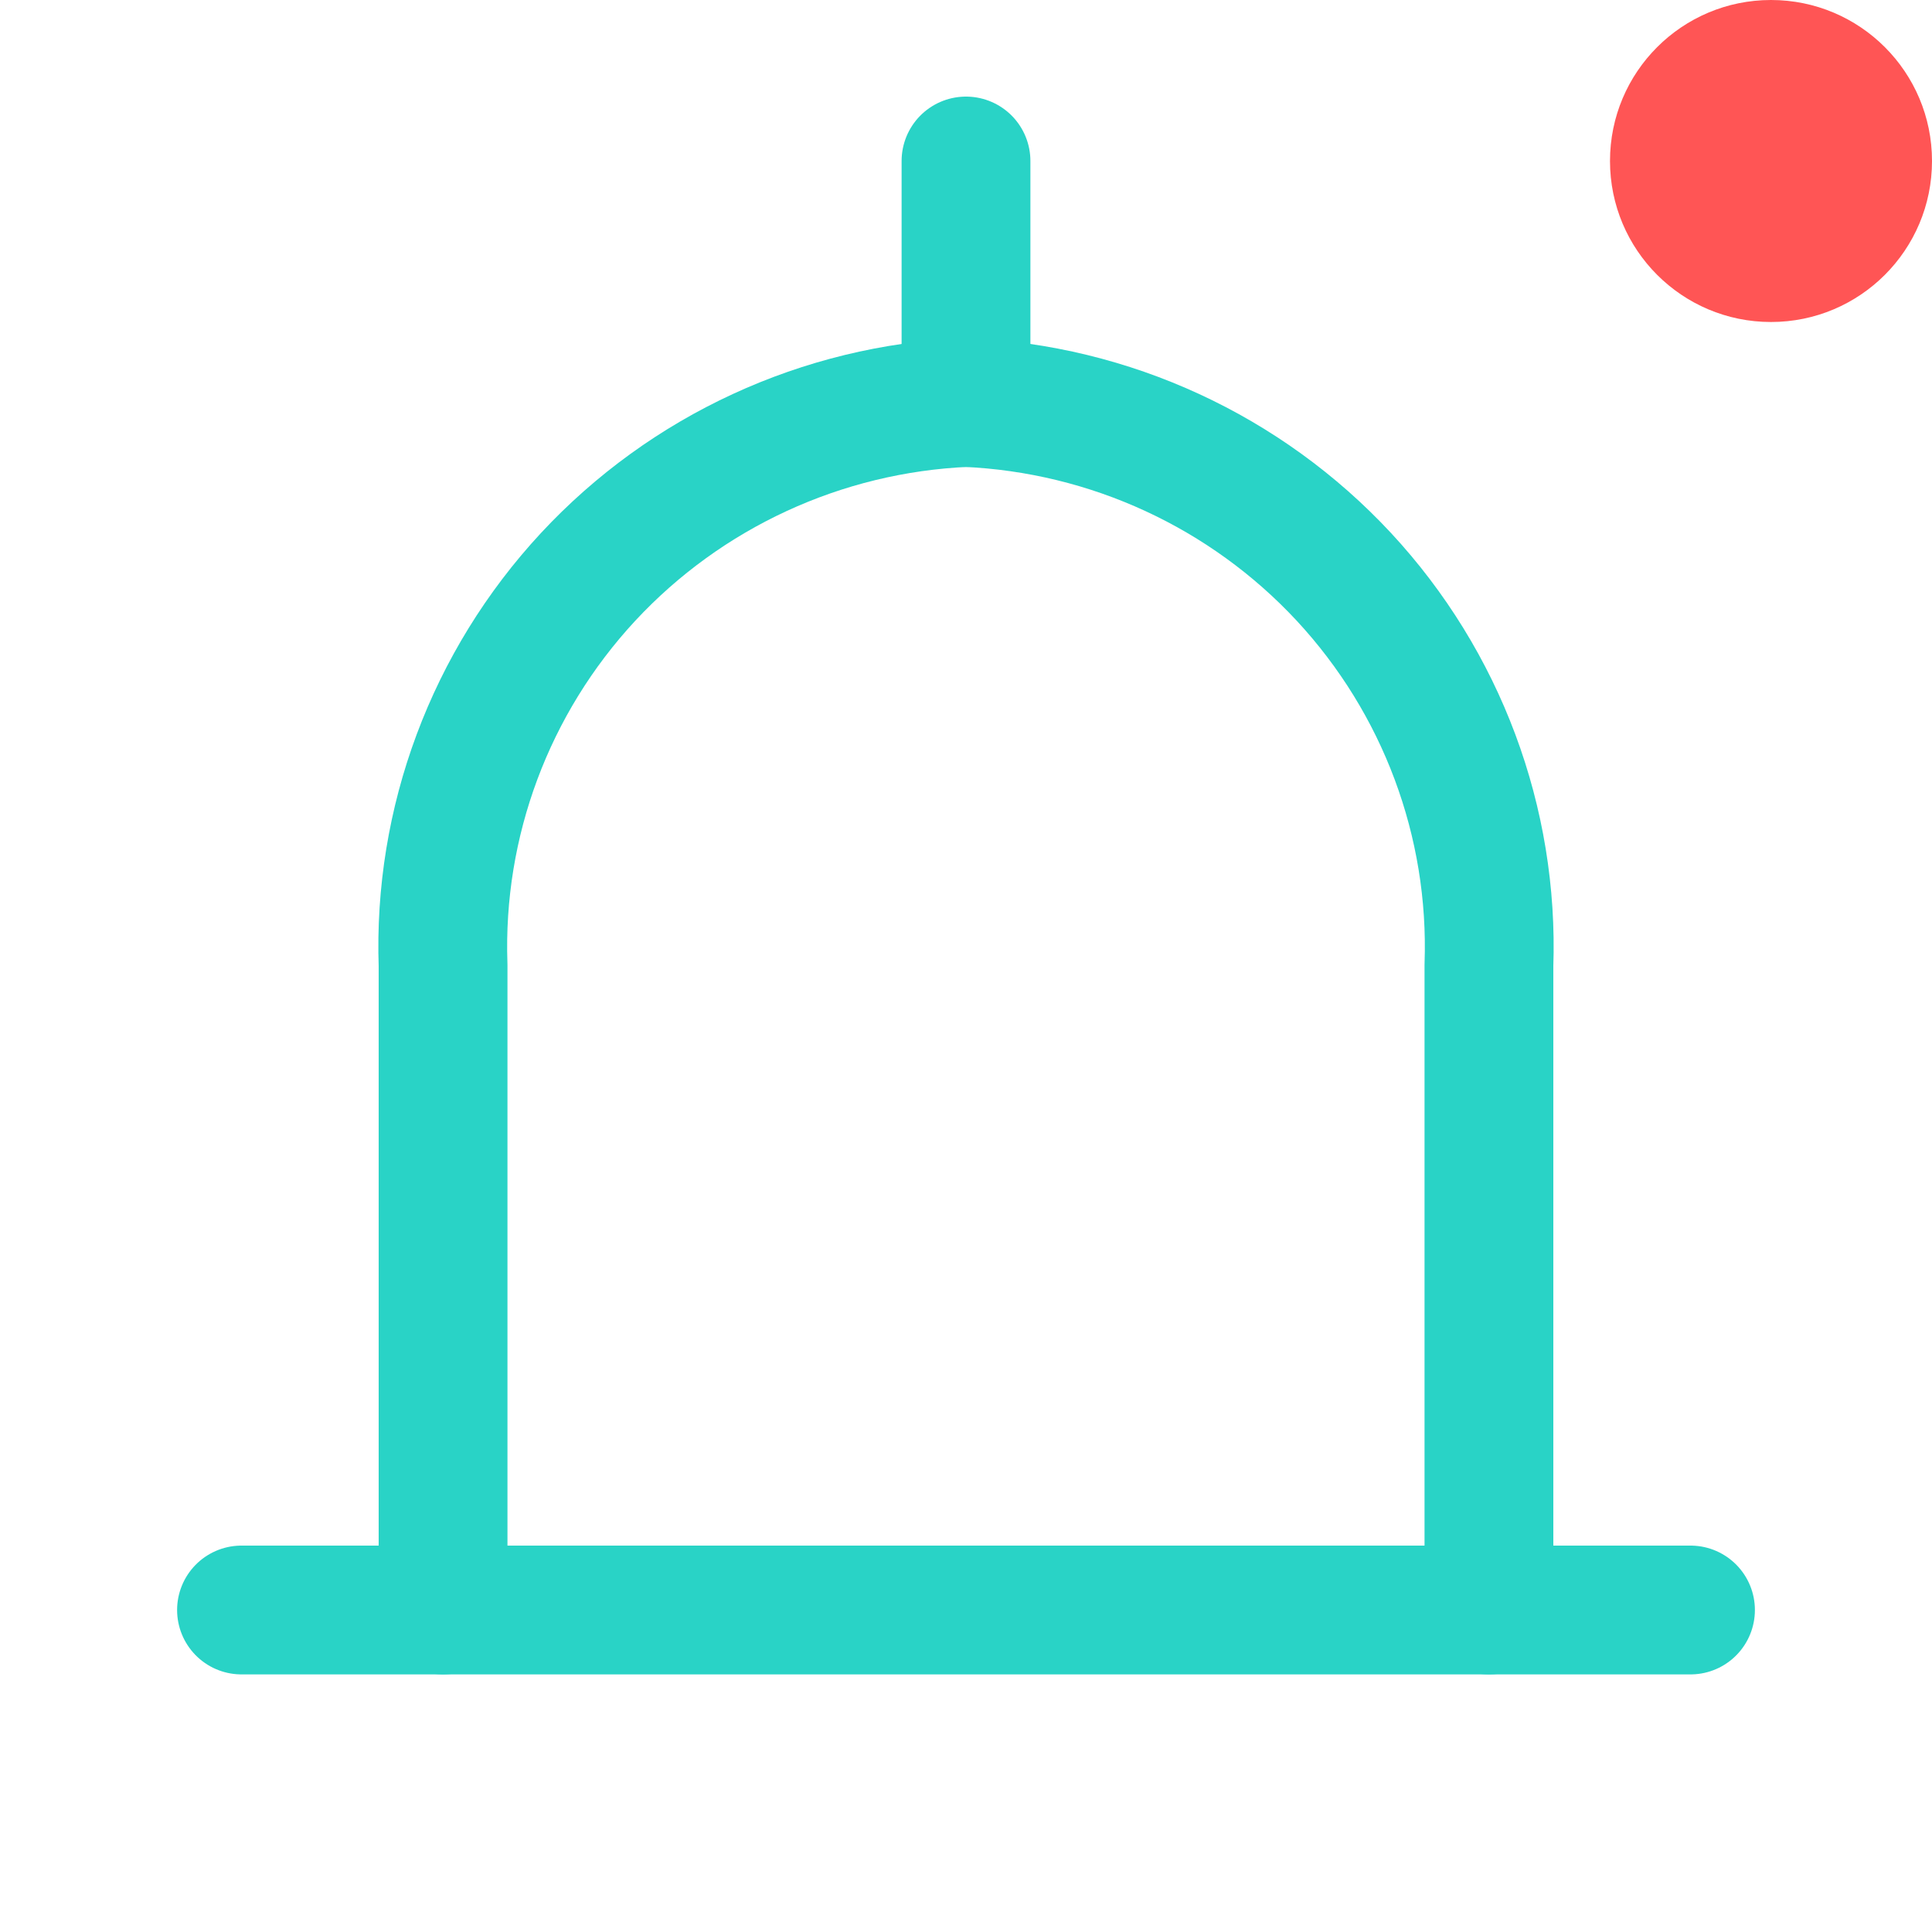 <svg width="24" height="24" viewBox="0 0 24 24" fill="none" xmlns="http://www.w3.org/2000/svg">
<path d="M22 4C23.105 4 24 3.105 24 2C24 0.895 23.105 0 22 0C20.895 0 20 0.895 20 2C20 3.105 20.895 4 22 4Z" fill="#FF5555"/>
<path d="M5.504 20V11.993C5.442 10.211 6.09 8.476 7.306 7.166C8.523 5.857 10.21 5.078 12 5C13.79 5.078 15.477 5.857 16.694 7.166C17.91 8.476 18.558 10.211 18.496 11.993V20" stroke="#29D3C6" stroke-width="1.6" stroke-linecap="round" stroke-linejoin="round"/>
<path d="M12 2V5" stroke="#29D3C6" stroke-width="1.6" stroke-linecap="round" stroke-linejoin="round"/>
<path d="M3 20H21" stroke="#29D3C6" stroke-width="1.6" stroke-linecap="round" stroke-linejoin="round"/>
</svg>
